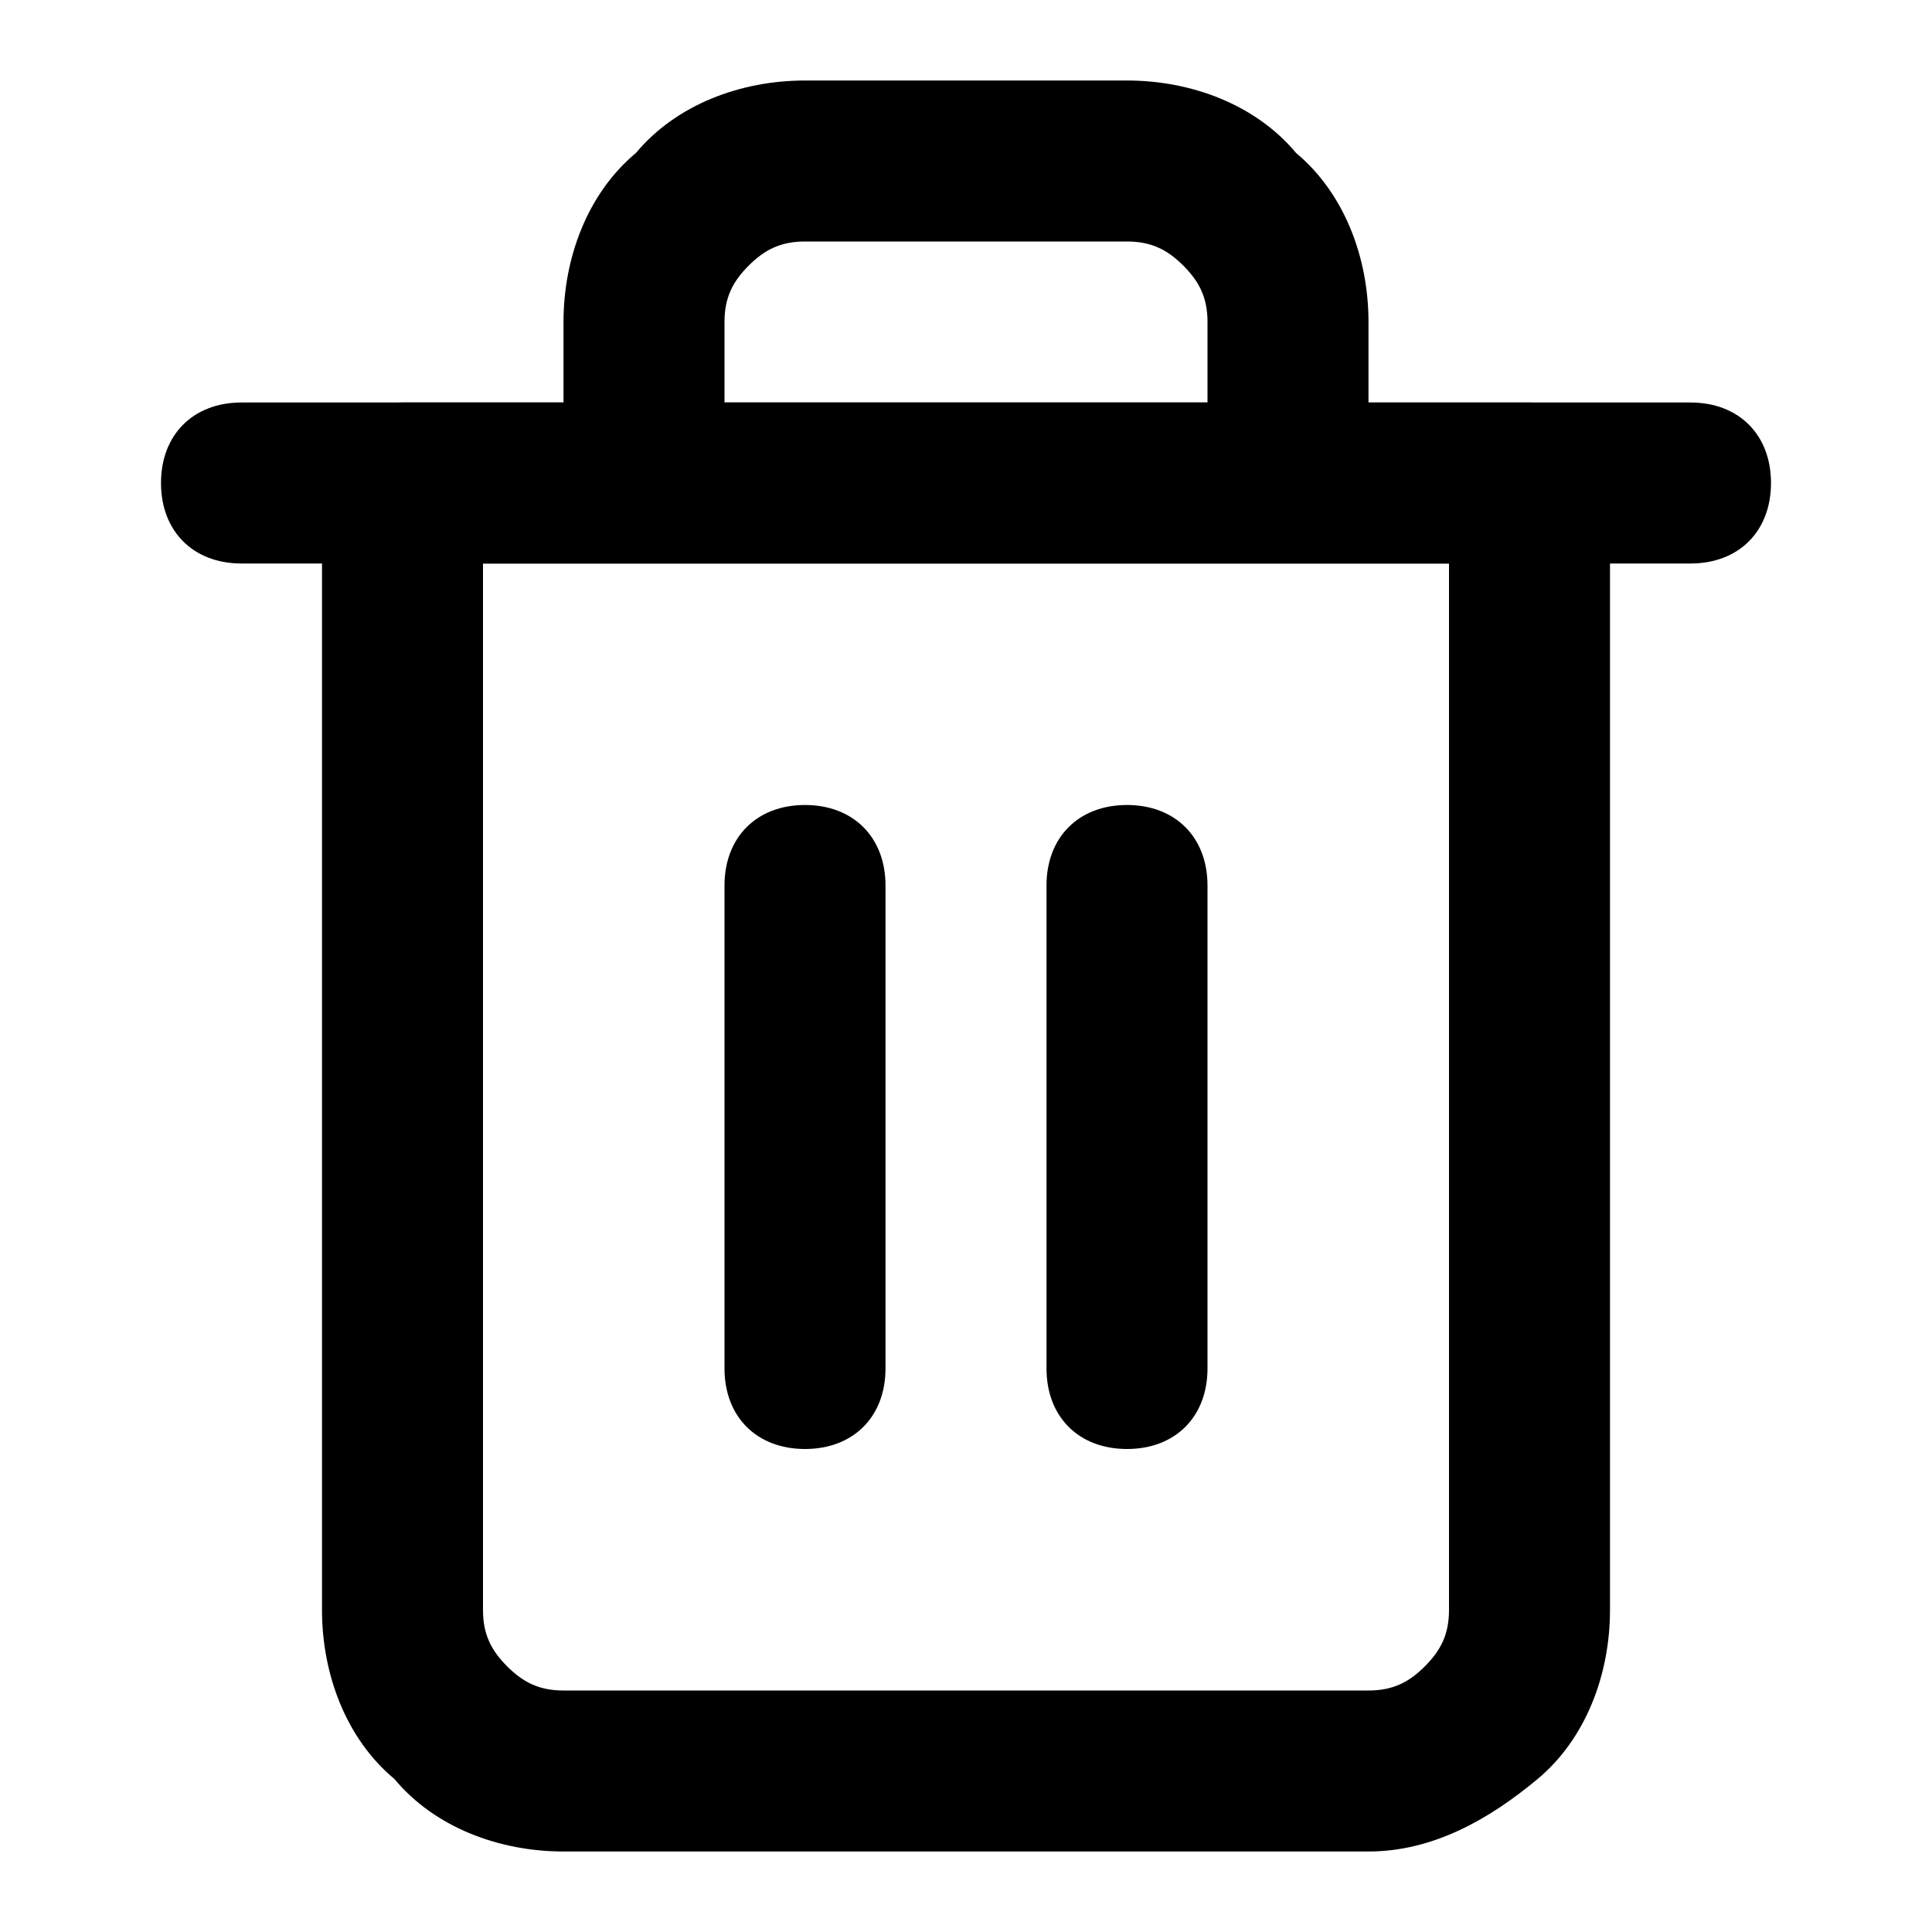 <svg xmlns="http://www.w3.org/2000/svg" viewBox="0 0 24 24">
<path d="M21,7H3C2.4,7,2,6.6,2,6s0.4-1,1-1h18c0.6,0,1,0.4,1,1S21.6,7,21,7z"/>
<path d="M17,23H7c-0.8,0-1.6-0.3-2.1-0.9C4.3,21.6,4,20.8,4,20V6c0-0.6,0.4-1,1-1h2V4c0-0.8,0.3-1.6,0.9-2.1C8.4,1.3,9.2,1,10,1h4c0.8,0,1.6,0.3,2.1,0.9C16.7,2.4,17,3.2,17,4v1h2c0.6,0,1,0.4,1,1v14c0,0.8-0.3,1.6-0.9,2.1S17.8,23,17,23z M6,7v13c0,0.3,0.1,0.5,0.3,0.7C6.5,20.9,6.7,21,7,21h10c0.3,0,0.5-0.1,0.7-0.3S18,20.3,18,20V7H6z M9,5h6V4c0-0.3-0.1-0.5-0.3-0.7C14.5,3.1,14.3,3,14,3h-4C9.7,3,9.5,3.1,9.3,3.3C9.1,3.5,9,3.7,9,4V5z"/>
<path d="M14,18c-0.6,0-1-0.4-1-1v-6c0-0.6,0.4-1,1-1s1,0.4,1,1v6C15,17.6,14.6,18,14,18z"/>
<path d="M10,18c-0.6,0-1-0.4-1-1v-6c0-0.6,0.4-1,1-1s1,0.4,1,1v6C11,17.6,10.6,18,10,18z"/>
</svg>
